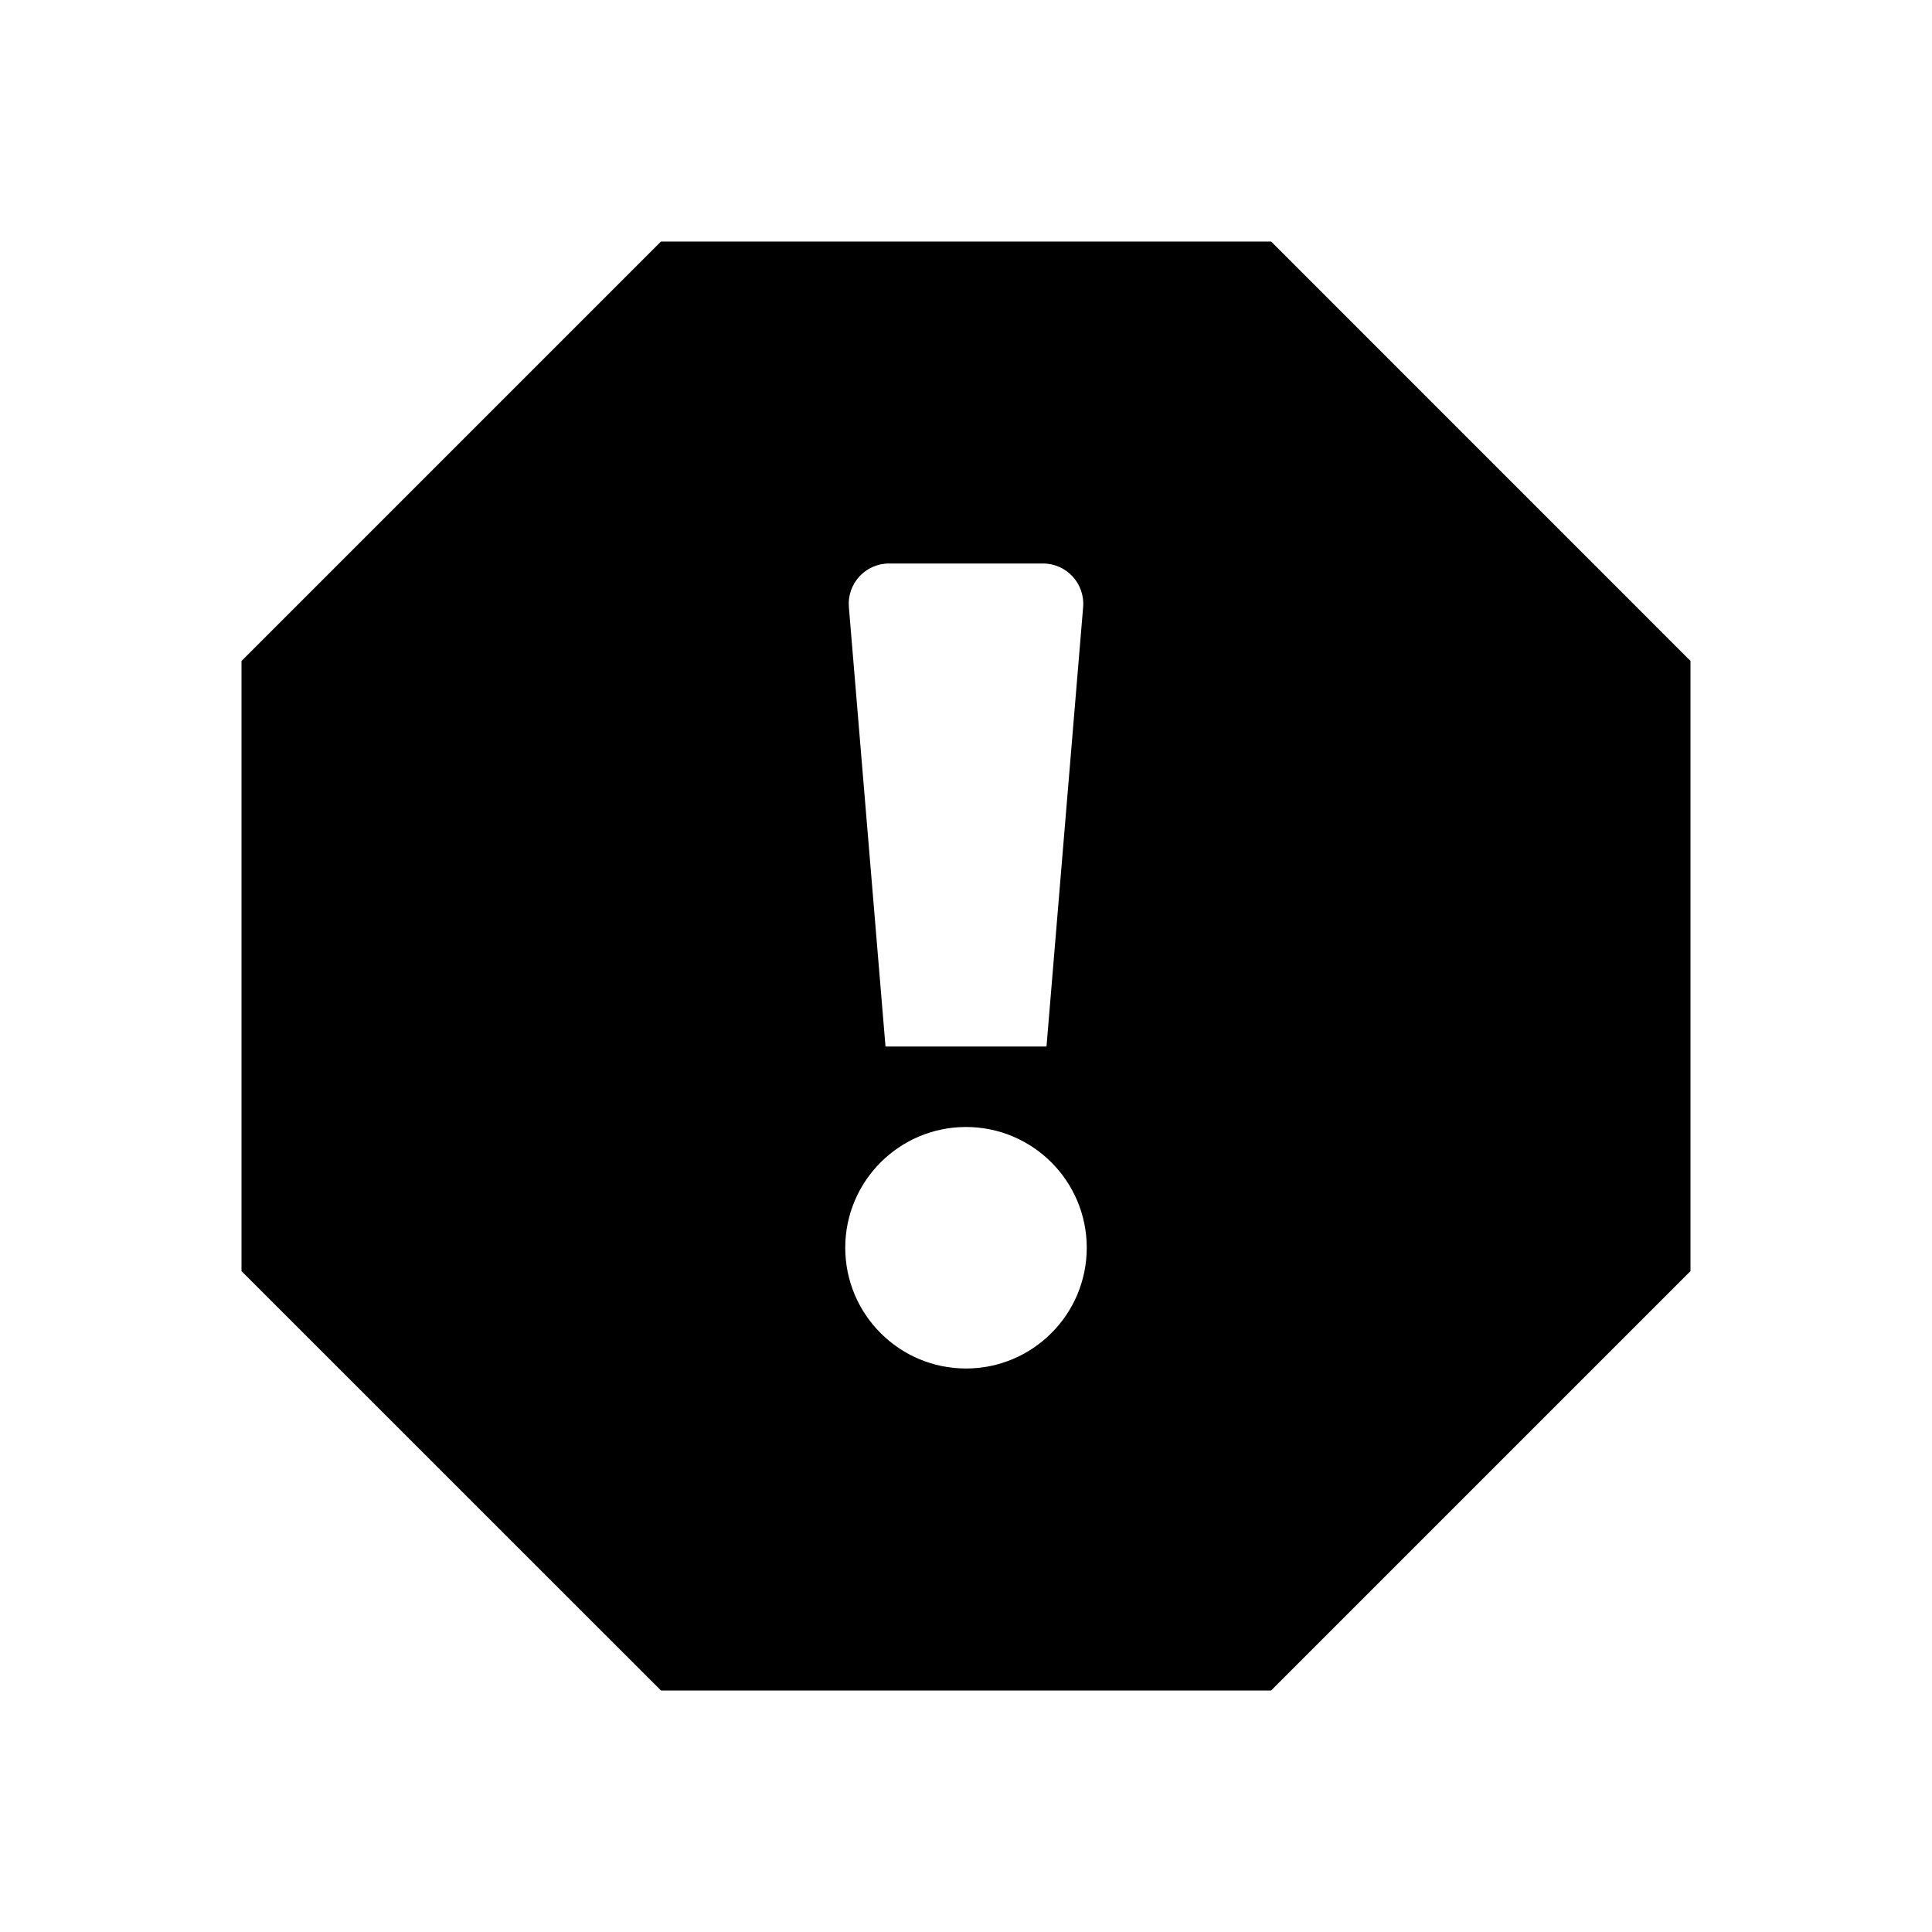 <svg width="24" height="24" viewBox="0 0 24 24" fill="none" xmlns="http://www.w3.org/2000/svg">
<path fill-rule="evenodd" clip-rule="evenodd" d="M8.211 3H15.79L21 8.211V15.79L15.79 21H8.211L3 15.79V8.211L8.211 3ZM13.455 7.542C13.479 7.25 13.249 7 12.957 7H11.043C10.751 7 10.521 7.25 10.545 7.542L11 13H13L13.455 7.542ZM12 14C11.172 14 10.5 14.672 10.5 15.5C10.5 16.328 11.172 17 12 17C12.828 17 13.5 16.328 13.5 15.5C13.5 14.672 12.828 14 12 14Z" fill="black"/>
</svg>
